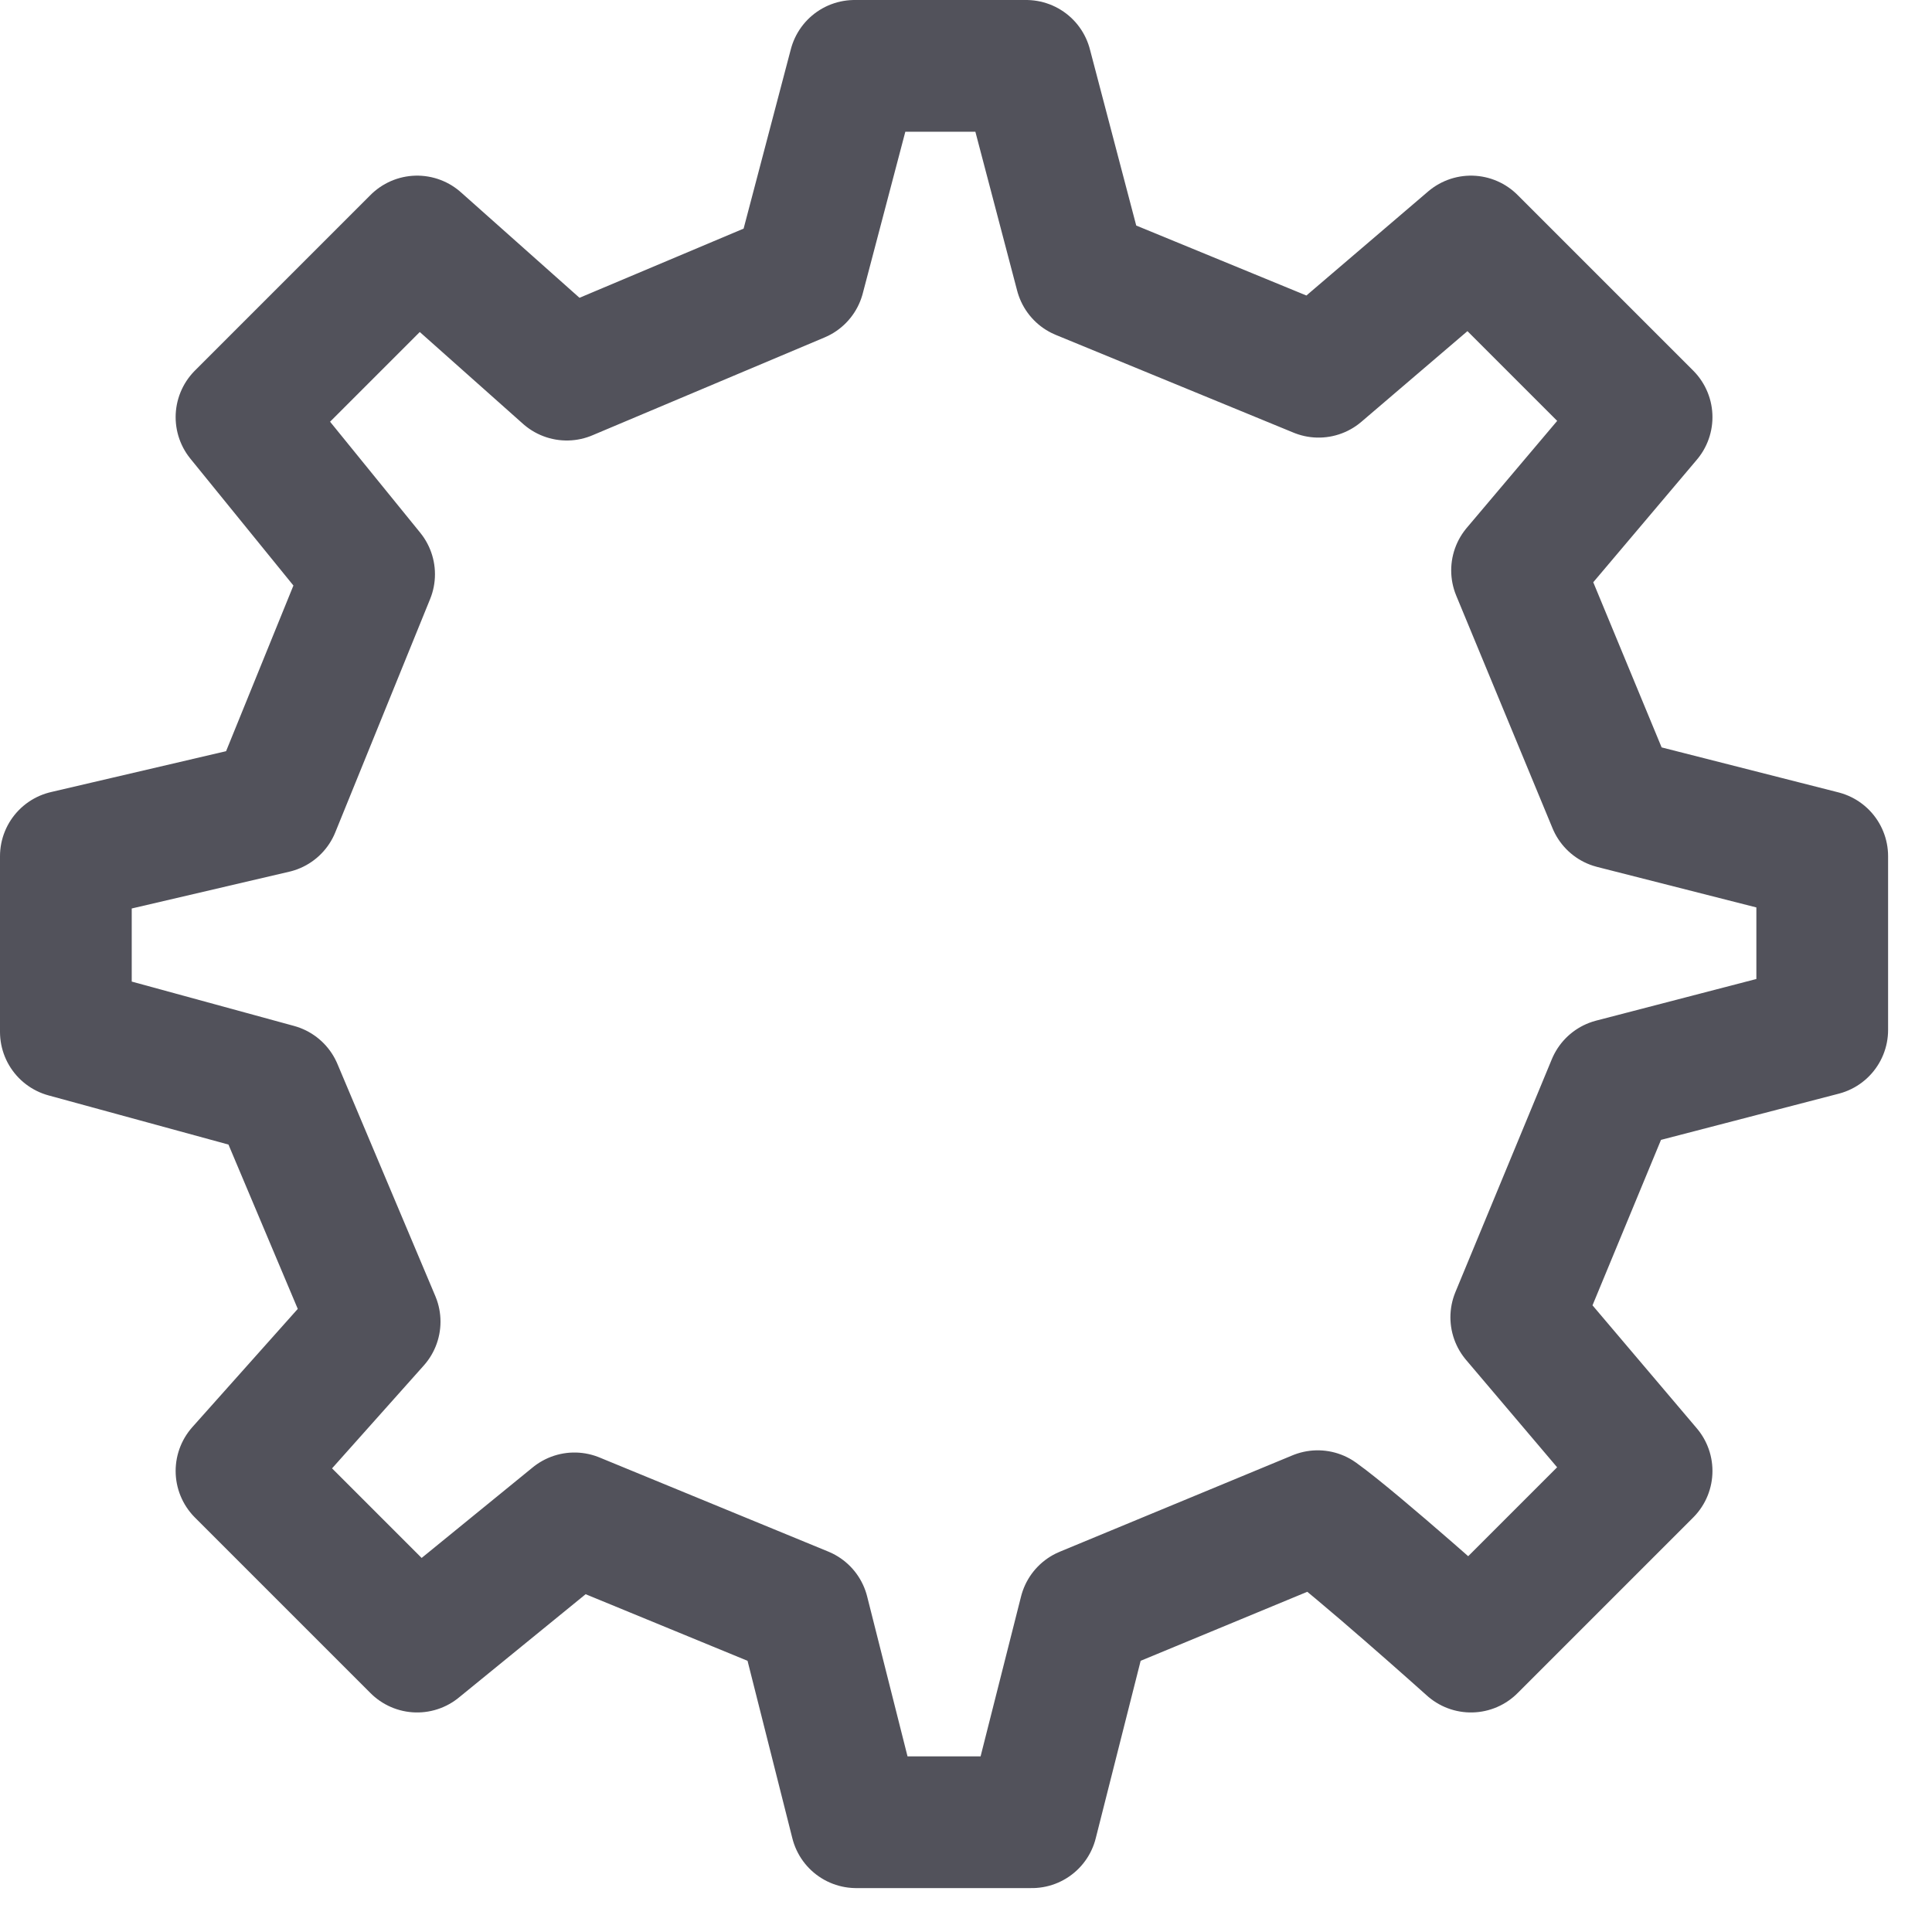 <svg width="22" height="22" viewBox="0 0 22 22" fill="none" xmlns="http://www.w3.org/2000/svg">
<path d="M18.372 9.145L17.275 6.495L18.75 4.75L16.75 2.75L15.015 4.233L12.308 3.12L11.685 0.75H9.731L9.099 3.151L6.454 4.266L4.75 2.75L2.75 4.75L4.203 6.539L3.123 9.196L0.75 9.75V11.75L3.151 12.406L4.266 15.05L2.75 16.75L4.75 18.75L6.541 17.29L9.147 18.362L9.75 20.75H11.75L12.354 18.363L15.005 17.265C15.447 17.582 16.75 18.75 16.75 18.75L18.75 16.75L17.266 15L18.364 12.348L20.75 11.728V9.75L18.372 9.145Z" stroke="#52525B" stroke-width="1.5" stroke-linecap="round" stroke-linejoin="round"/>
</svg>
